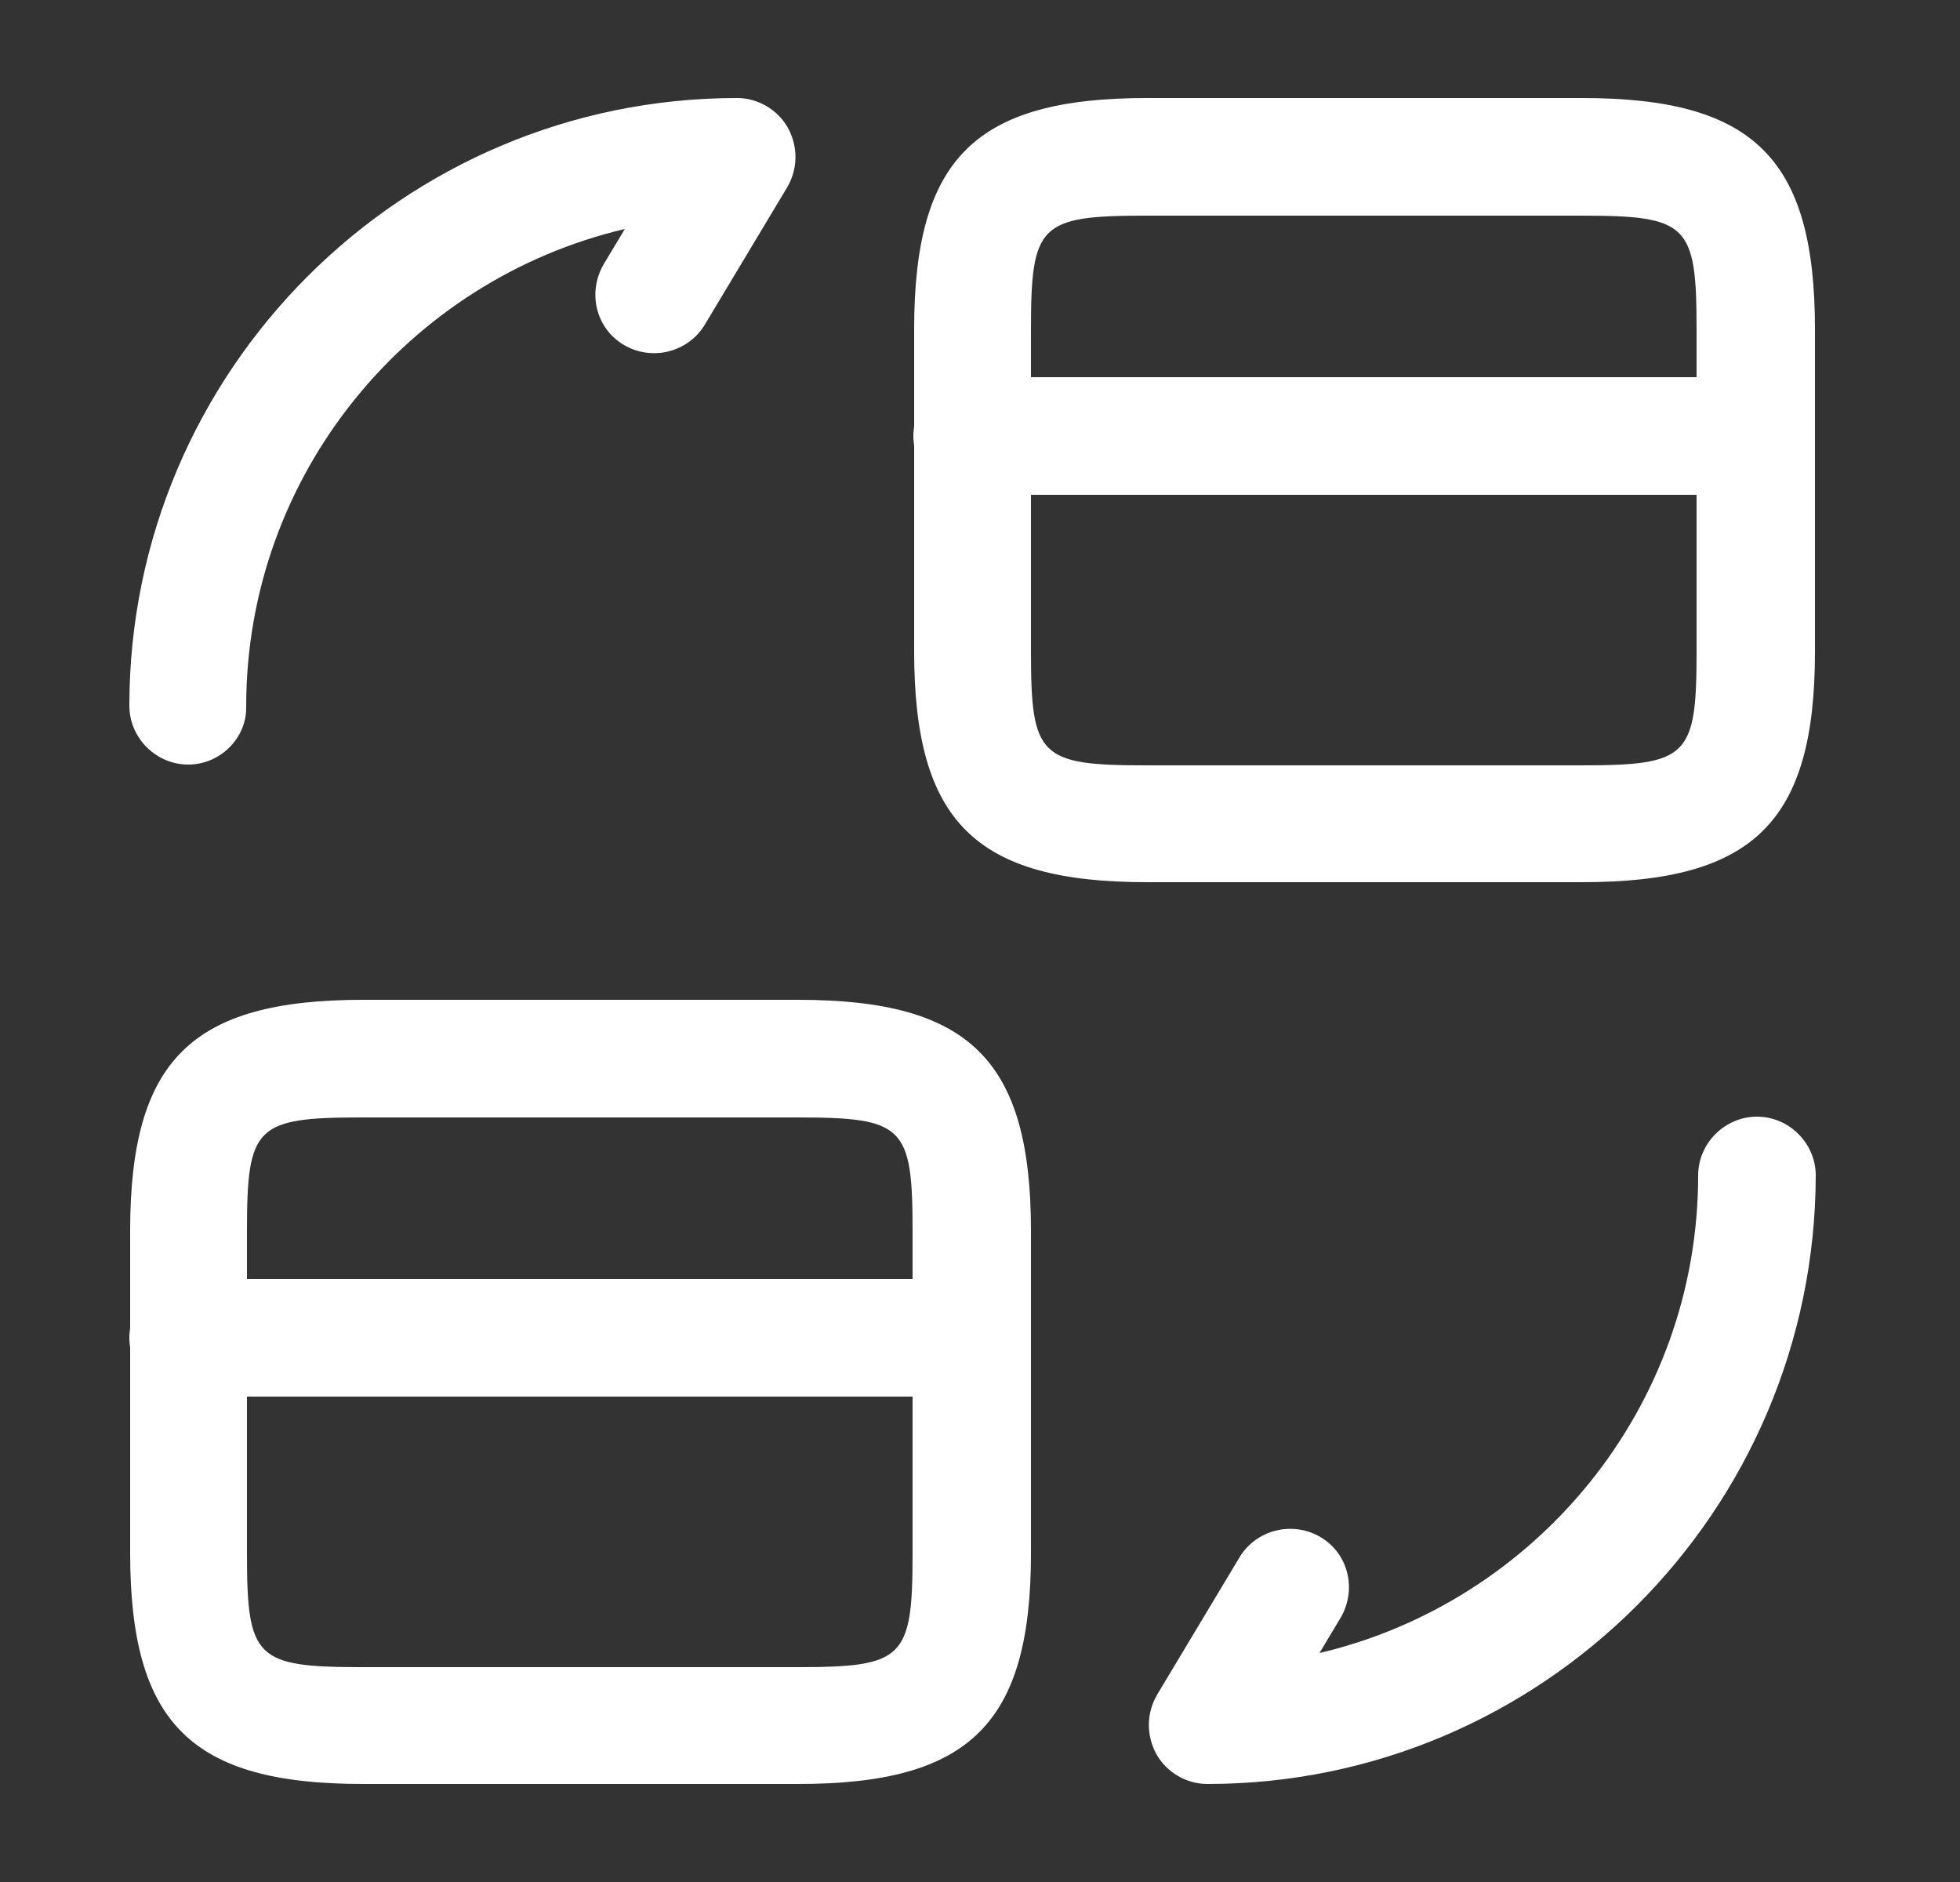 <svg width="25" height="24" viewBox="0 0 25 24" fill="none" xmlns="http://www.w3.org/2000/svg">
<rect x="0" y="0" width="25" height="24" fill="#333333" stroke="none"/>
<path d="M22.4 6.31H12.4C11.99 6.31 11.65 5.97 11.65 5.56C11.65 5.15 11.99 4.81 12.4 4.81H22.4C22.81 4.81 23.15 5.15 23.15 5.56C23.15 5.98 22.81 6.31 22.4 6.31Z" fill="white"/>
<path d="M20.18 11.25H14.63C12.44 11.25 11.66 10.48 11.66 8.3V4.2C11.66 2.02 12.44 1.25 14.63 1.25H20.18C22.37 1.25 23.15 2.02 23.15 4.2V8.31C23.15 10.48 22.37 11.25 20.18 11.25ZM14.62 2.75C13.26 2.75 13.15 2.86 13.15 4.2V8.31C13.15 9.65 13.26 9.76 14.62 9.76H20.17C21.53 9.76 21.64 9.65 21.64 8.31V4.2C21.64 2.86 21.53 2.75 20.17 2.75H14.62Z" fill="white"/>
<path d="M12.4 17.81H2.4C1.99 17.81 1.65 17.47 1.65 17.06C1.65 16.65 1.99 16.31 2.4 16.31H12.4C12.81 16.31 13.15 16.65 13.15 17.06C13.15 17.48 12.81 17.81 12.4 17.81Z" fill="white"/>
<path d="M10.18 22.75H4.63C2.44 22.75 1.66 21.98 1.66 19.8V15.7C1.66 13.52 2.44 12.75 4.63 12.75H10.18C12.37 12.75 13.15 13.52 13.15 15.7V19.81C13.15 21.98 12.37 22.75 10.18 22.75ZM4.62 14.25C3.26 14.25 3.15 14.36 3.15 15.7V19.81C3.15 21.15 3.26 21.26 4.62 21.26H10.17C11.53 21.26 11.64 21.15 11.64 19.81V15.7C11.64 14.36 11.53 14.25 10.17 14.25H4.62Z" fill="white"/>
<path d="M15.4 22.75C15.13 22.75 14.88 22.6 14.75 22.37C14.62 22.13 14.62 21.85 14.76 21.61L15.81 19.86C16.02 19.51 16.48 19.39 16.84 19.6C17.2 19.81 17.31 20.27 17.1 20.63L16.83 21.08C19.59 20.43 21.66 17.95 21.66 14.99C21.66 14.58 22 14.24 22.41 14.24C22.82 14.24 23.16 14.58 23.16 14.99C23.15 19.27 19.67 22.75 15.4 22.75Z" fill="white"/>
<path d="M2.4 9.75C1.99 9.75 1.65 9.41 1.65 9C1.65 4.73 5.13 1.25 9.4 1.25C9.67 1.25 9.92 1.4 10.05 1.63C10.18 1.87 10.18 2.15 10.04 2.39L8.99 4.14C8.78 4.49 8.32 4.61 7.96 4.4C7.6 4.19 7.49 3.73 7.7 3.37L7.97 2.92C5.21 3.57 3.14 6.05 3.14 9.01C3.15 9.41 2.81 9.75 2.4 9.75Z" fill="white"/>
</svg>
